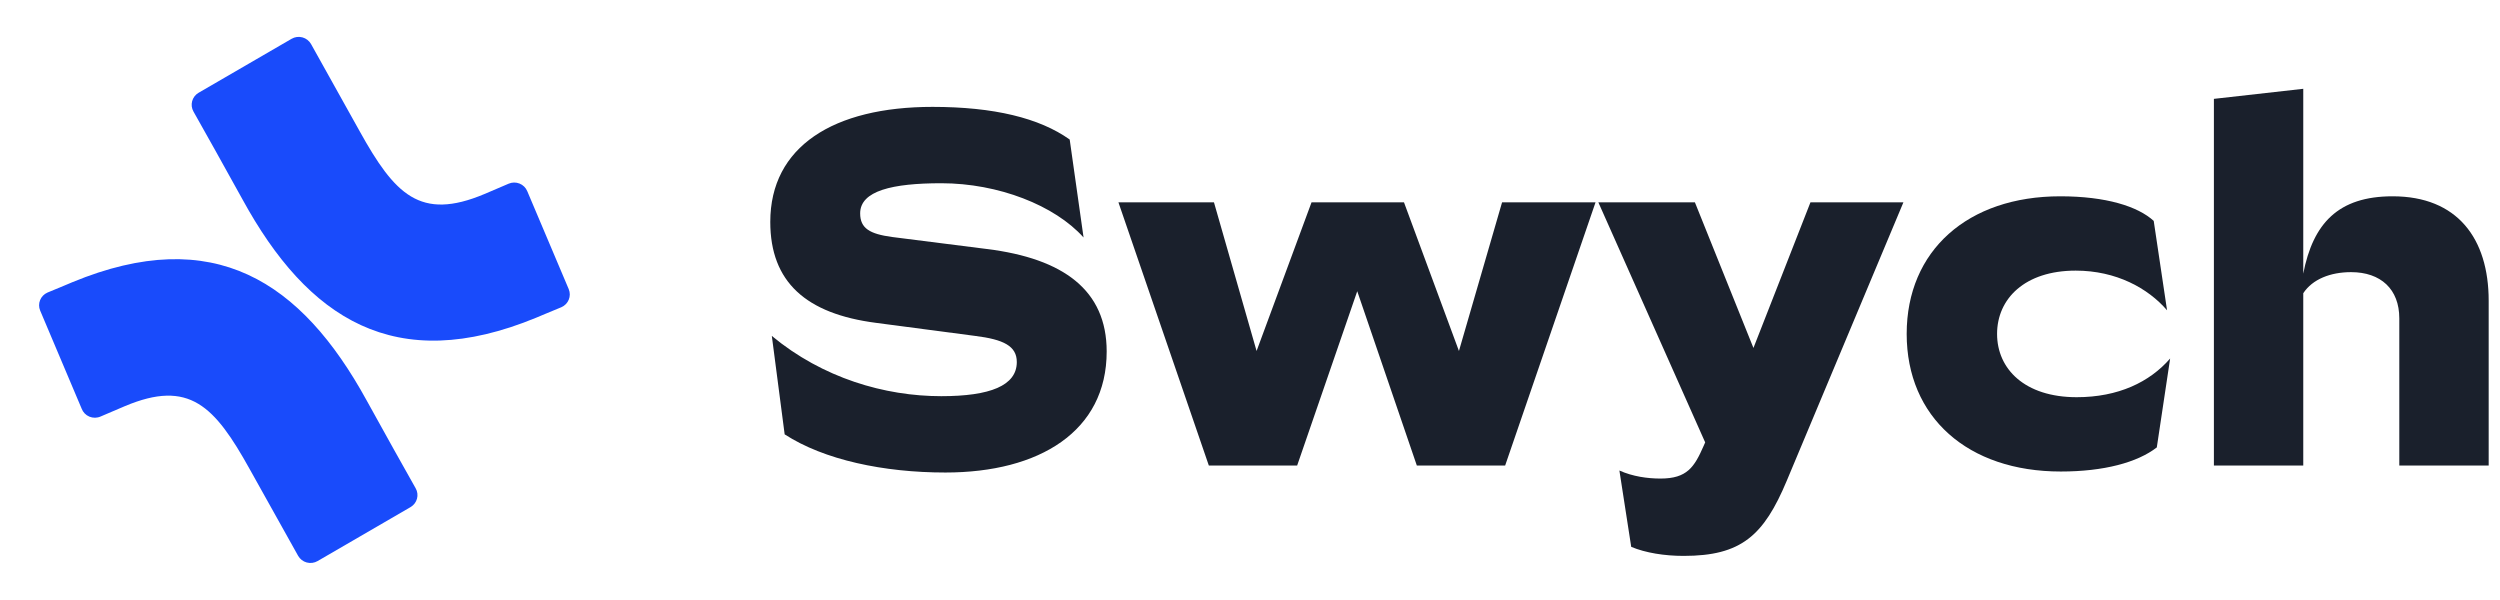 <svg width="125" height="30" viewBox="0 0 125 30" fill="none" xmlns="http://www.w3.org/2000/svg">
<path d="M39.233 21.718C41.21 22.999 44.189 23.626 47.27 23.626C51.97 23.626 55.334 21.567 55.334 17.574C55.334 14.511 53.176 12.928 49.35 12.451L44.6 11.849C43.495 11.698 43.008 11.422 43.008 10.668C43.008 9.538 44.625 9.162 47.065 9.162C49.915 9.162 52.74 10.267 54.178 11.874L53.485 6.977C51.97 5.897 49.684 5.344 46.628 5.344C41.672 5.344 38.514 7.328 38.514 11.095C38.514 14.109 40.311 15.691 43.804 16.143L48.76 16.796C50.172 16.972 50.84 17.298 50.84 18.102C50.84 19.282 49.504 19.809 47.065 19.809C44.24 19.809 41.133 18.905 38.591 16.796L39.233 21.718Z" fill="#1A202C"/>
<path d="M60.441 23.275H64.858L67.862 14.561L70.841 23.275H75.258L79.777 10.116H75.104L72.947 17.549L70.199 10.116H65.577L62.829 17.549L60.698 10.116H55.921L60.441 23.275Z" fill="#1A202C"/>
<path d="M84.18 27.795C87.056 27.795 88.186 26.791 89.342 24.028L95.171 10.116H90.523L87.672 17.398L84.745 10.116H79.917L85.259 22.12L85.182 22.295C84.719 23.35 84.36 23.928 83.025 23.928C82.382 23.928 81.638 23.827 80.97 23.526L81.561 27.343C82.28 27.644 83.23 27.795 84.18 27.795Z" fill="#1A202C"/>
<path d="M95.334 16.695C95.334 20.864 98.39 23.576 103.038 23.576C105.195 23.576 106.864 23.124 107.84 22.371L108.507 17.926C107.48 19.106 105.914 19.86 103.834 19.86C101.24 19.86 99.854 18.453 99.854 16.695C99.854 14.938 101.24 13.531 103.783 13.531C105.811 13.531 107.403 14.41 108.353 15.515L107.686 11.045C106.89 10.317 105.298 9.815 103.012 9.815C98.39 9.815 95.334 12.527 95.334 16.695Z" fill="#1A202C"/>
<path d="M115.163 23.275V14.661C115.626 13.958 116.524 13.607 117.552 13.607C119.041 13.607 119.965 14.46 119.965 15.917V23.275H124.434V15.038C124.434 11.924 122.867 9.815 119.632 9.815C116.91 9.815 115.651 11.171 115.163 13.682V4.44L110.695 4.943V23.275H115.163Z" fill="#1A202C"/>
<path fill-rule="evenodd" clip-rule="evenodd" d="M3.173 14.297C3.325 14.233 3.476 14.169 3.62 14.109C10.684 11.193 15.059 14.056 18.334 20.024C19.243 21.677 20.266 23.497 20.781 24.411C20.972 24.741 20.859 25.16 20.529 25.354L15.88 28.053C15.716 28.148 15.52 28.174 15.336 28.124C15.152 28.075 14.997 27.953 14.905 27.789L12.484 23.455C10.73 20.298 9.462 18.952 6.242 20.308C5.916 20.445 5.607 20.578 5.338 20.694C5.229 20.74 5.127 20.784 5.032 20.825C4.854 20.904 4.651 20.907 4.471 20.833C4.29 20.758 4.15 20.613 4.082 20.432L2.009 15.531C1.861 15.181 2.025 14.779 2.376 14.627C2.62 14.53 2.898 14.413 3.173 14.297ZM27.271 15.691C27.119 15.755 26.968 15.819 26.824 15.879C19.756 18.801 15.385 15.932 12.124 9.969C11.214 8.316 10.191 6.496 9.676 5.582C9.486 5.252 9.598 4.833 9.929 4.639L14.578 1.941C14.742 1.845 14.938 1.819 15.122 1.869C15.305 1.919 15.461 2.04 15.553 2.204L17.979 6.554C19.733 9.712 21.001 11.058 24.221 9.702C24.547 9.564 24.856 9.431 25.125 9.316C25.234 9.269 25.336 9.225 25.43 9.185C25.603 9.11 25.8 9.108 25.975 9.177C26.15 9.247 26.29 9.383 26.362 9.556L28.436 14.456C28.583 14.806 28.419 15.209 28.068 15.361C27.824 15.458 27.546 15.575 27.271 15.691Z" fill="#194BFB"/>
</svg>
